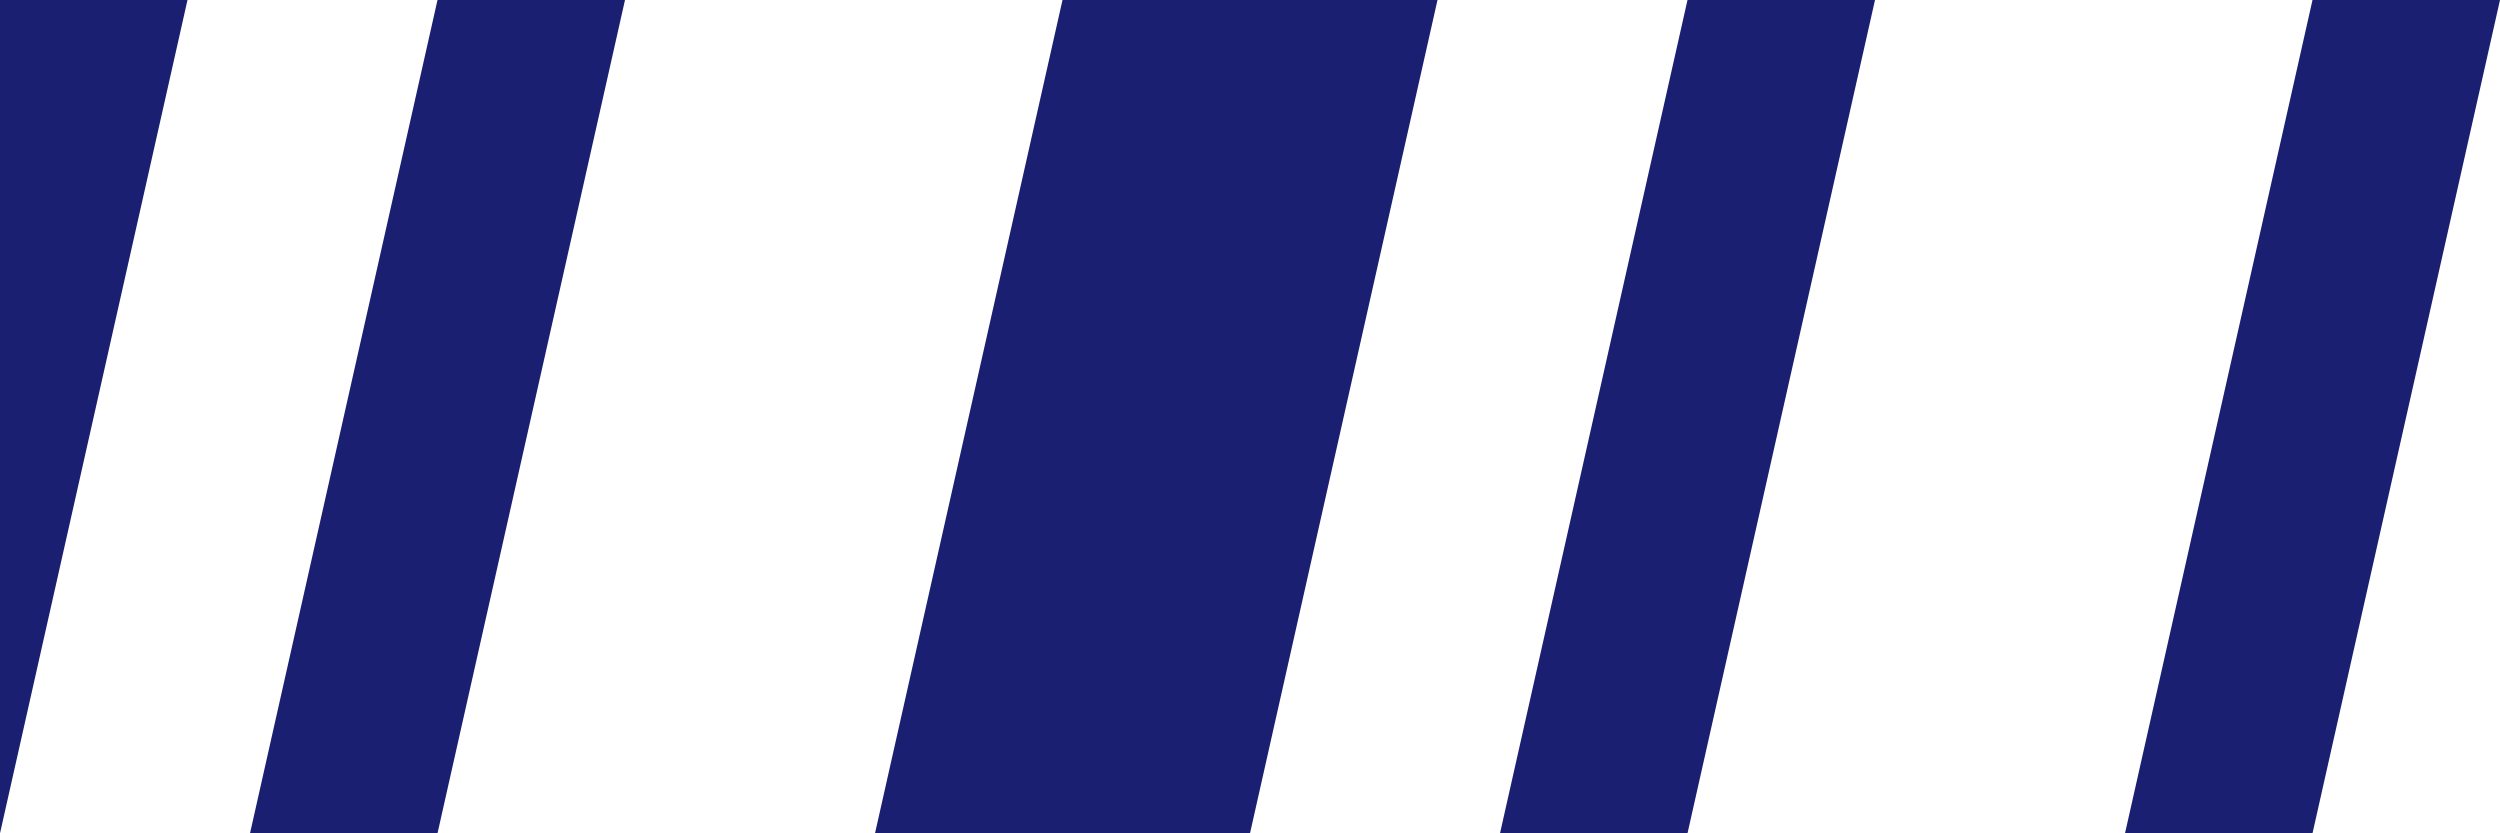 <?xml version="1.0" encoding="UTF-8"?>
<svg width="48" height="16" viewBox="0 0 48 16" fill="none" xmlns="http://www.w3.org/2000/svg">
    <path d="M20.4 0H27.6L24 16H16.8L20.4 0Z" fill="#1A1F71"/>
    <path d="M44.4 0H48L44.4 16H40.8L44.4 0Z" fill="#1A1F71"/>
    <path d="M32.4 0H36L32.4 16H28.8L32.4 0Z" fill="#1A1F71"/>
    <path d="M8.4 0H12L8.4 16H4.8L8.4 0Z" fill="#1A1F71"/>
    <path d="M0 0H3.6L0 16H-3.6L0 0Z" fill="#1A1F71"/>
</svg> 